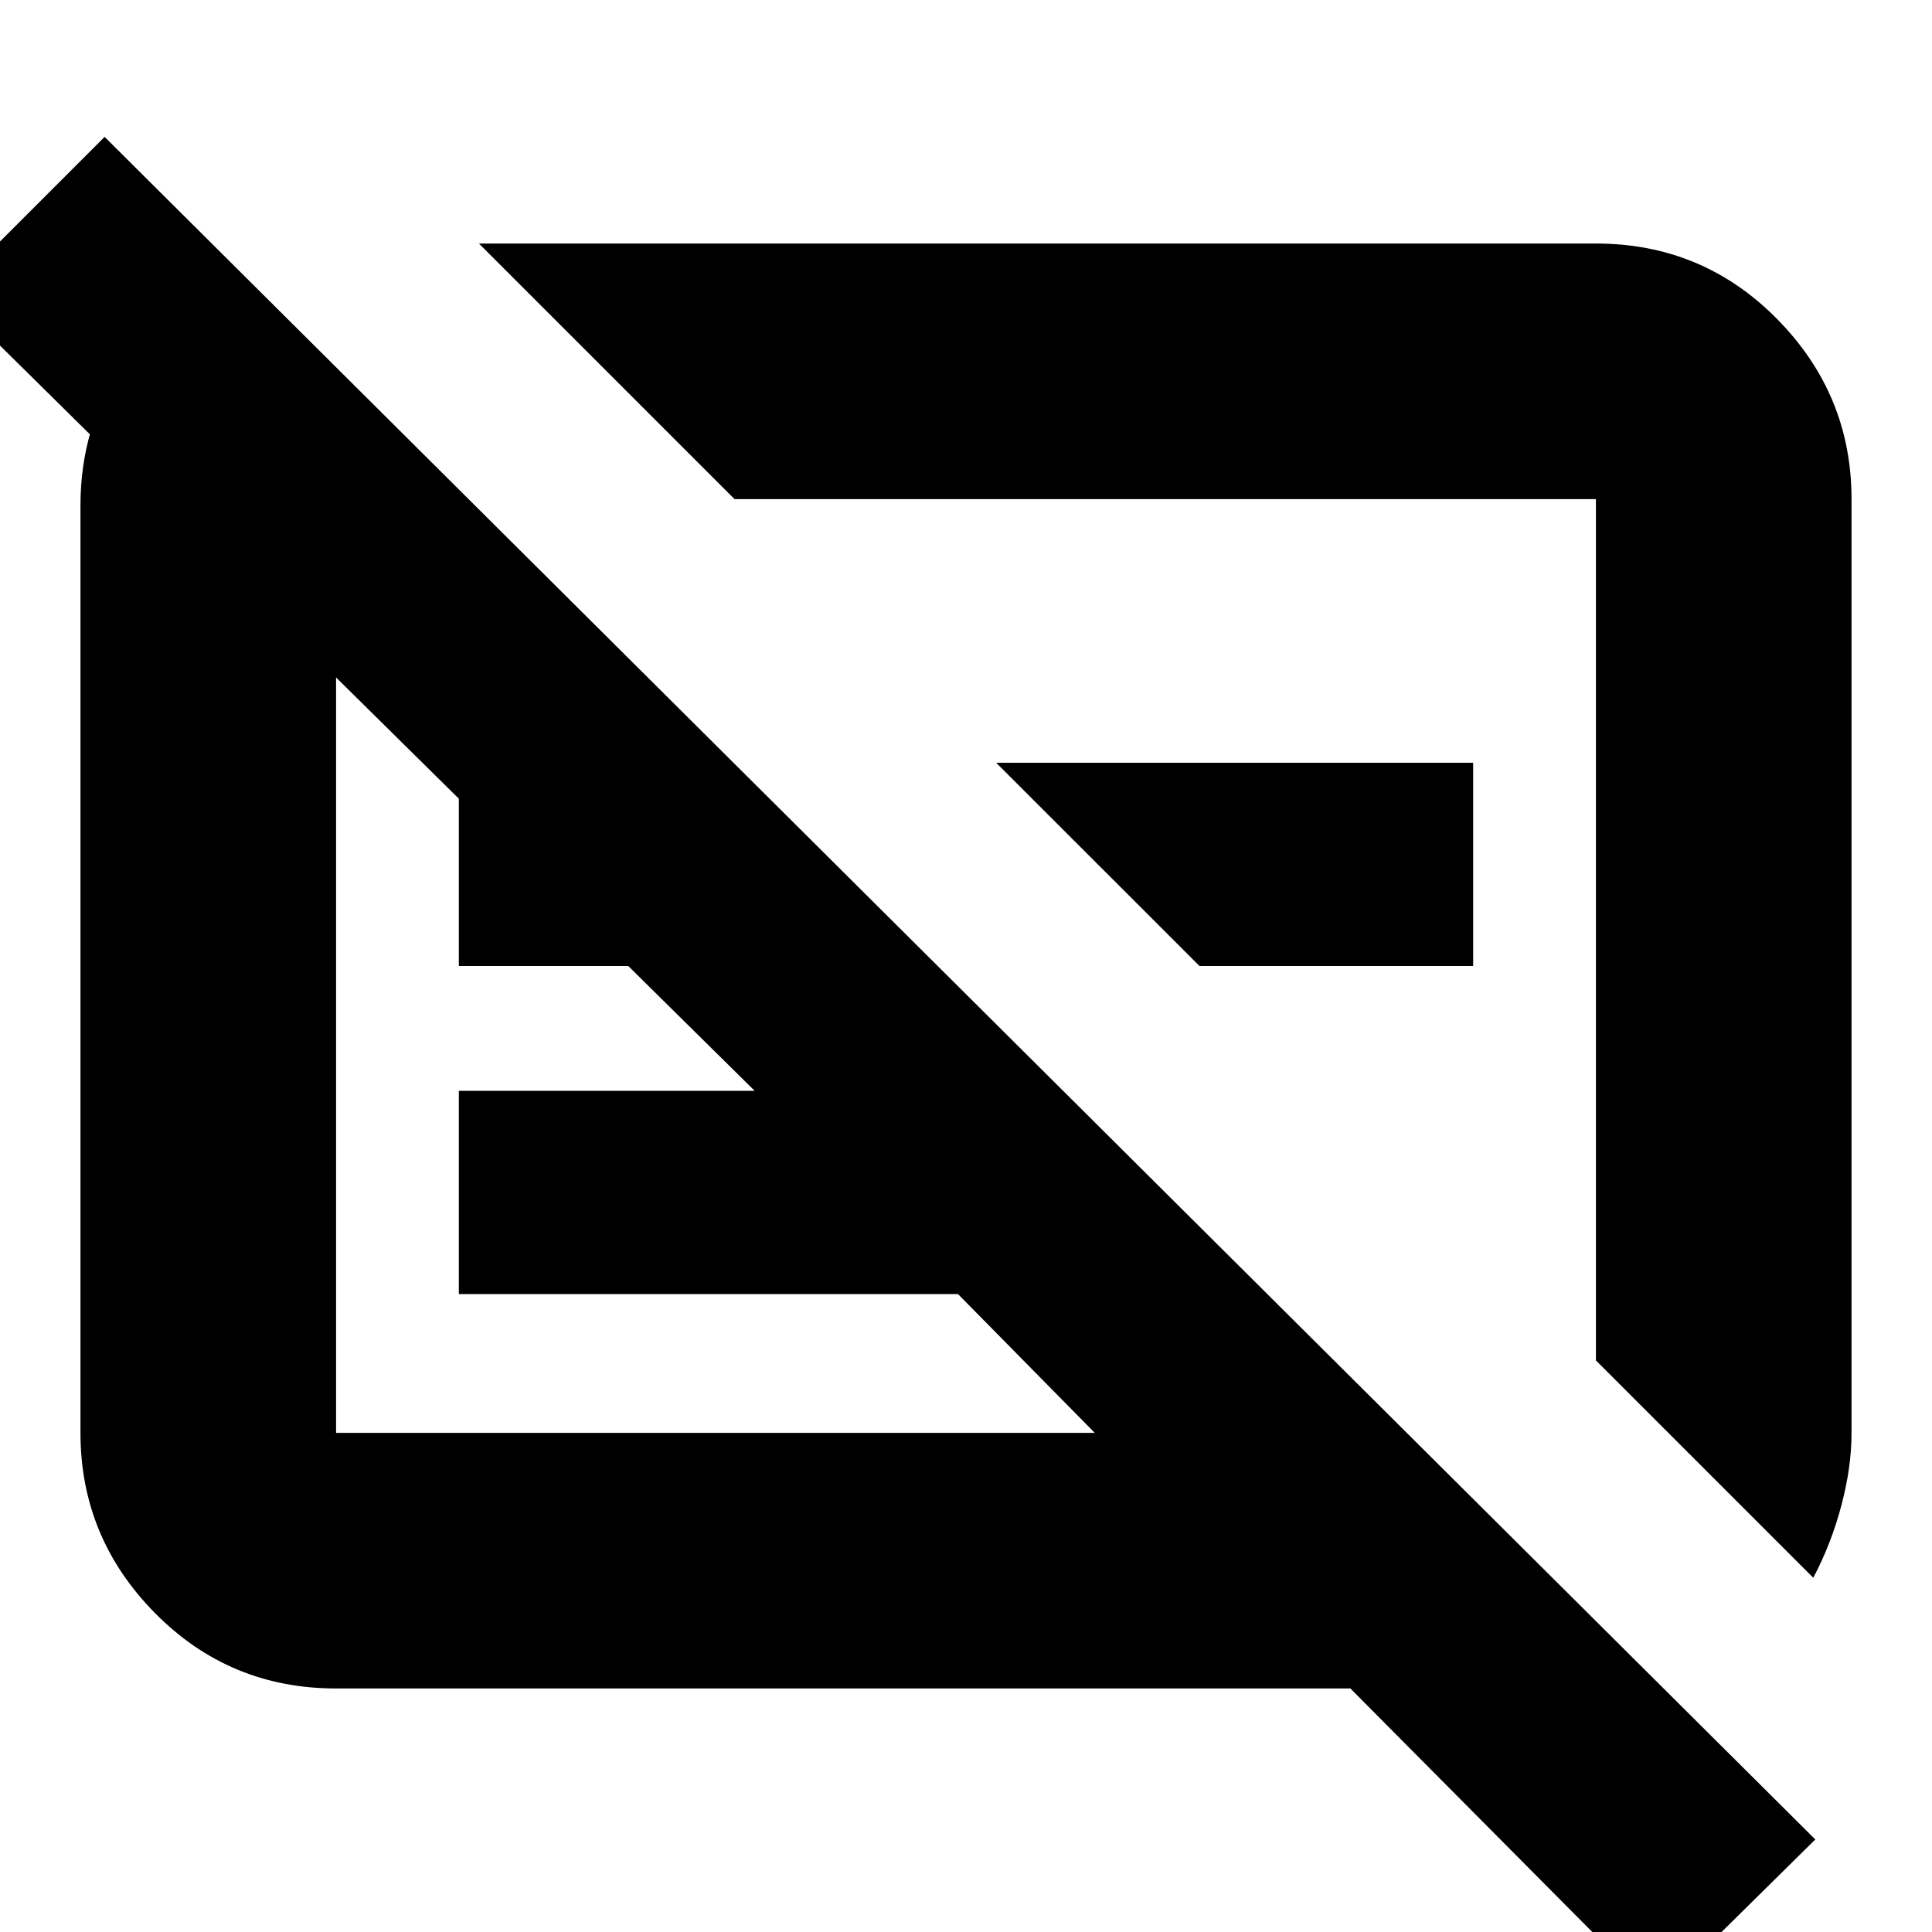 <svg xmlns="http://www.w3.org/2000/svg" height="20" width="20"><path d="m17.146 20.667-3.167-3.188h-10.5q-1.104 0-1.875-.781-.771-.781-.771-1.865V5.229q0-.812.438-1.479.437-.667 1.167-.979l2.395 2.396H3.479v9.666h7.854l-1.416-1.437H4.75v-2.104h3.062l-8.354-8.25 1.625-1.625 17.709 17.625Zm1.625-4.334-2.25-2.25V5.167H7.604L4.958 2.521h11.563q1.104 0 1.875.781.771.781.771 1.865v9.666q0 .355-.105.75-.104.396-.291.75ZM12.417 10l-2.105-2.104h4.938V10ZM4.75 10V7.896h2.104V10Zm7.104-.604Zm-4.437 1.5Z"/></svg>